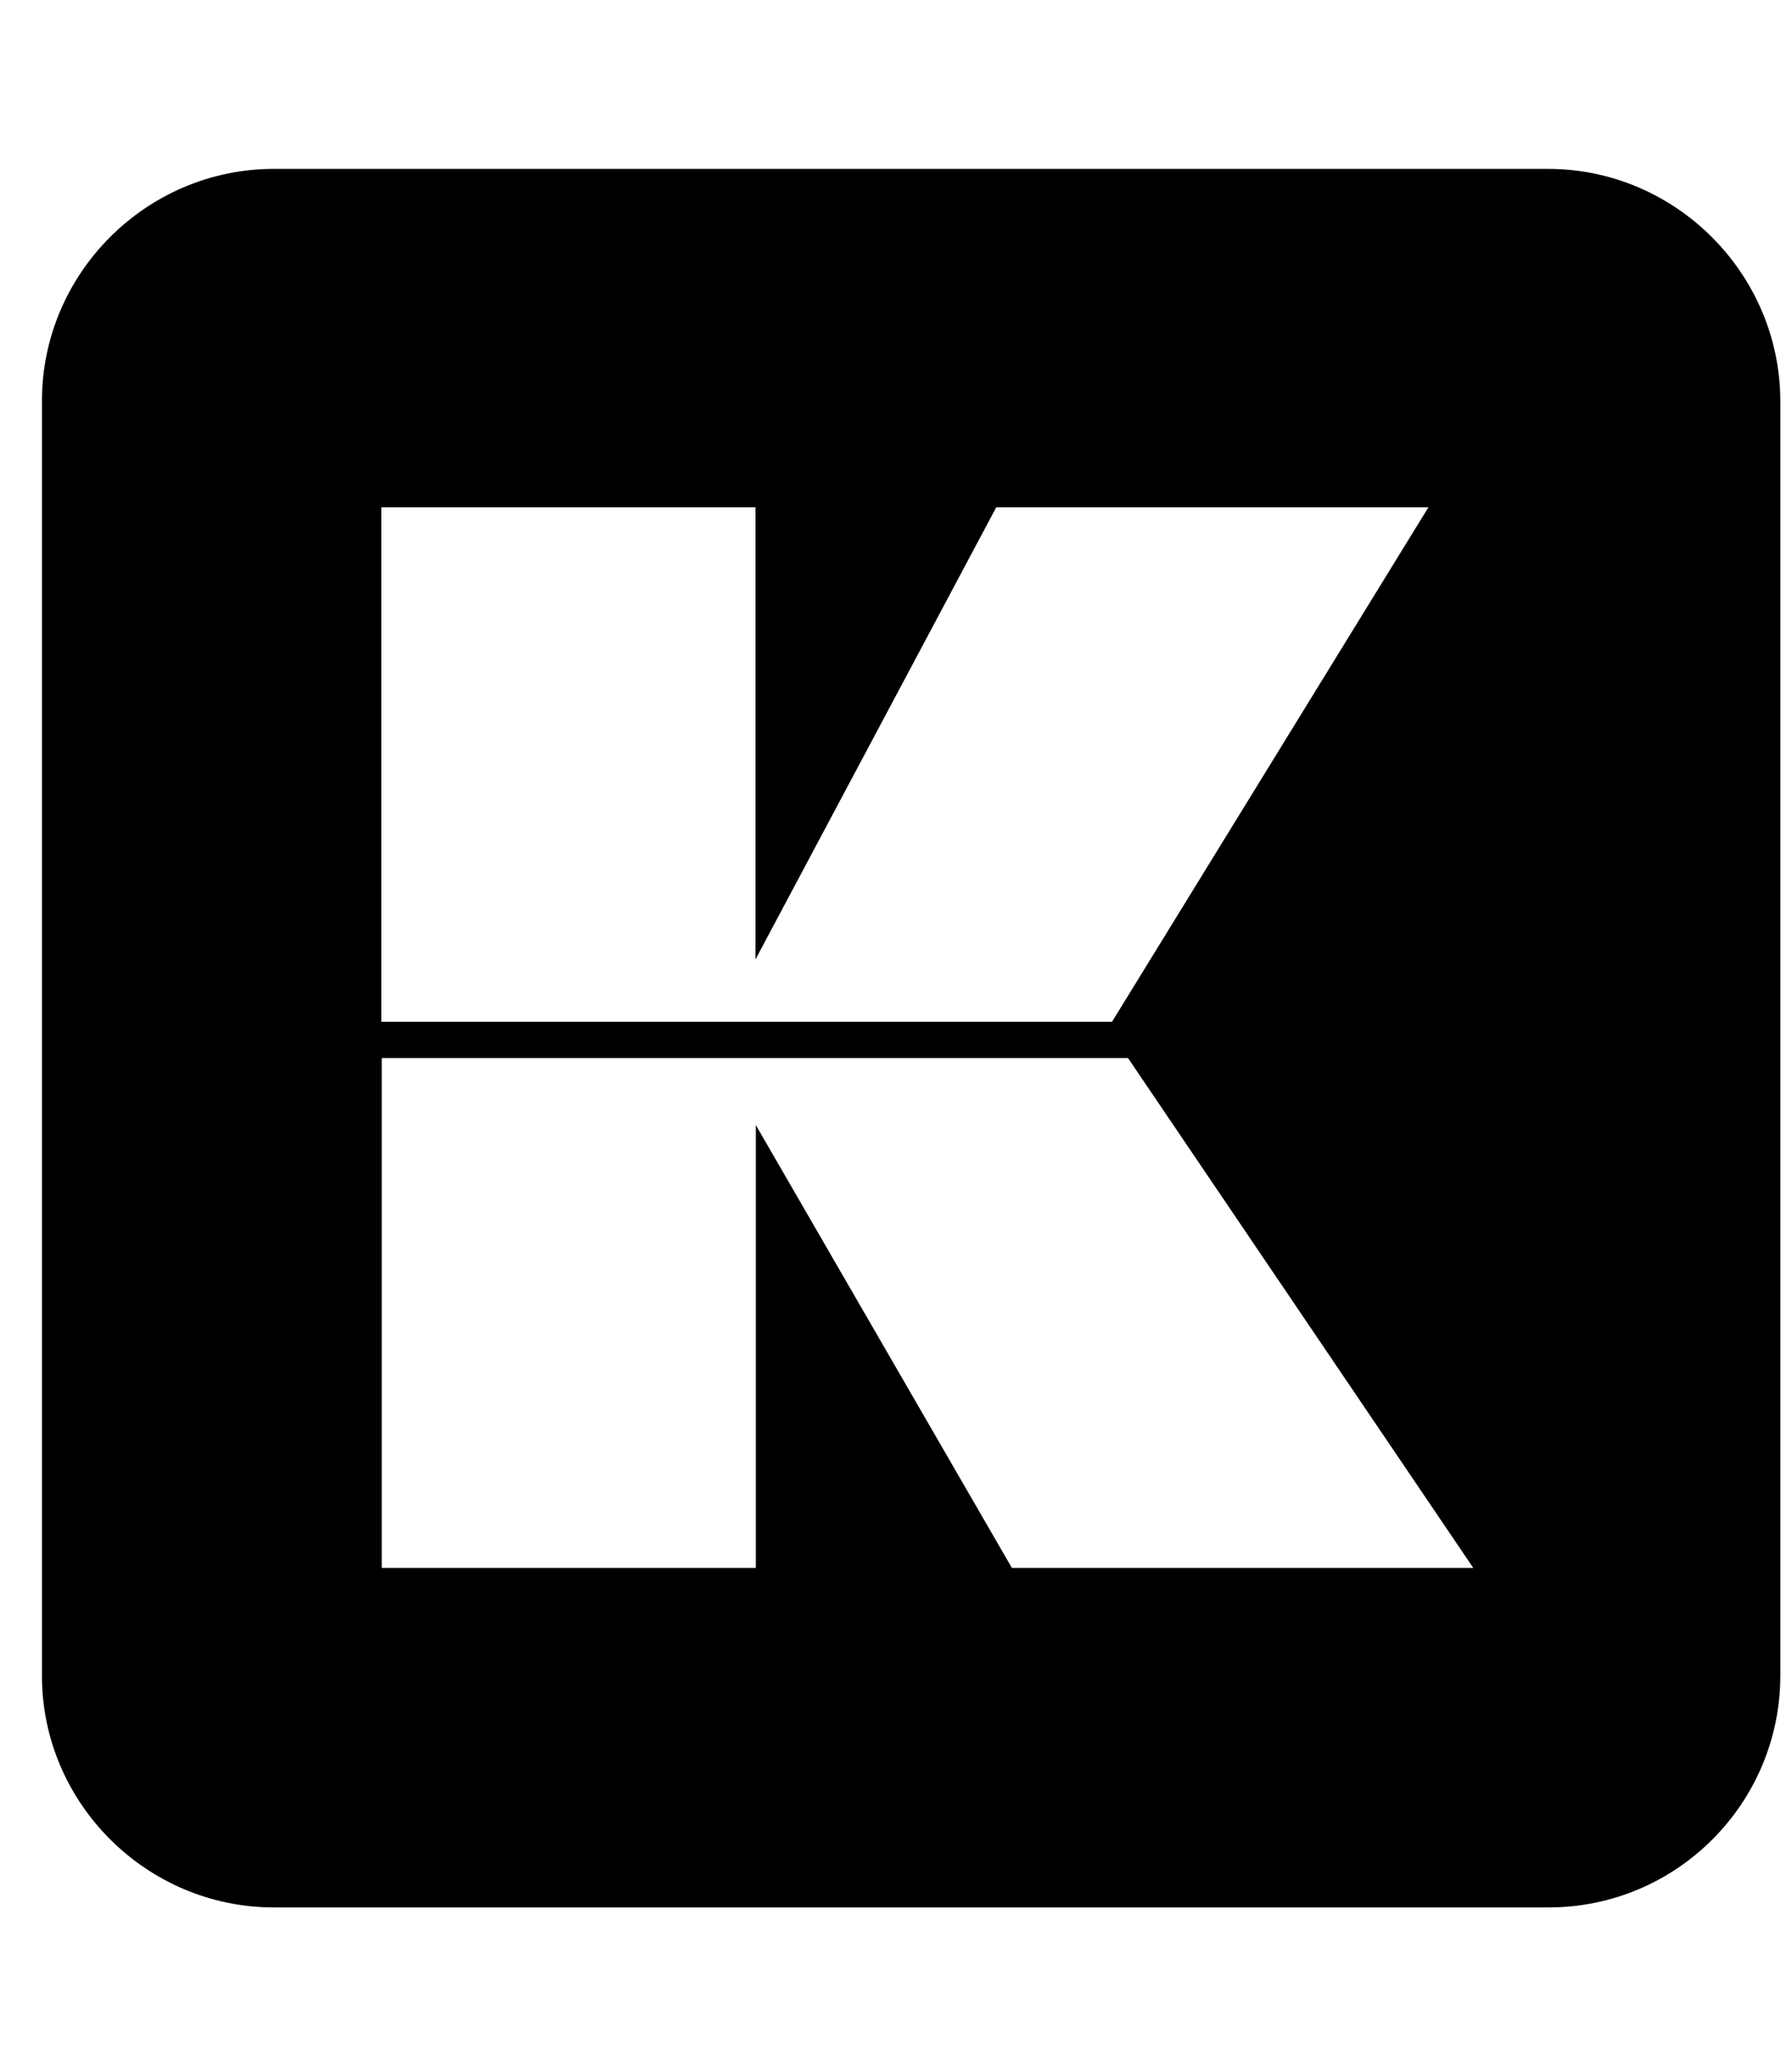 <svg width="41" height="47" viewBox="0 0 41 47" fill="none" xmlns="http://www.w3.org/2000/svg">
<g clip-path="url(#clip0_201_6733)">
<path d="M35.419 3.863H6.265C3.349 3.863 0.96 6.253 0.96 9.168V38.331C0.96 41.237 3.349 43.627 6.265 43.627H35.428C38.37 43.627 40.733 41.237 40.733 38.322V9.168C40.724 6.253 38.334 3.863 35.419 3.863ZM8.725 11.602H17.285V21.944L22.794 11.602H32.682L25.442 23.371H8.725V11.602ZM23.151 35.861L17.293 25.733V35.861H8.734V24.2H25.808L33.707 35.861H23.151Z" fill="black"/>
</g>
<defs>
<clipPath id="clip0_201_6733">
<rect width="39.764" height="45.648" fill="white" transform="translate(0.96 0.832)"/>
</clipPath>
</defs>
</svg>
